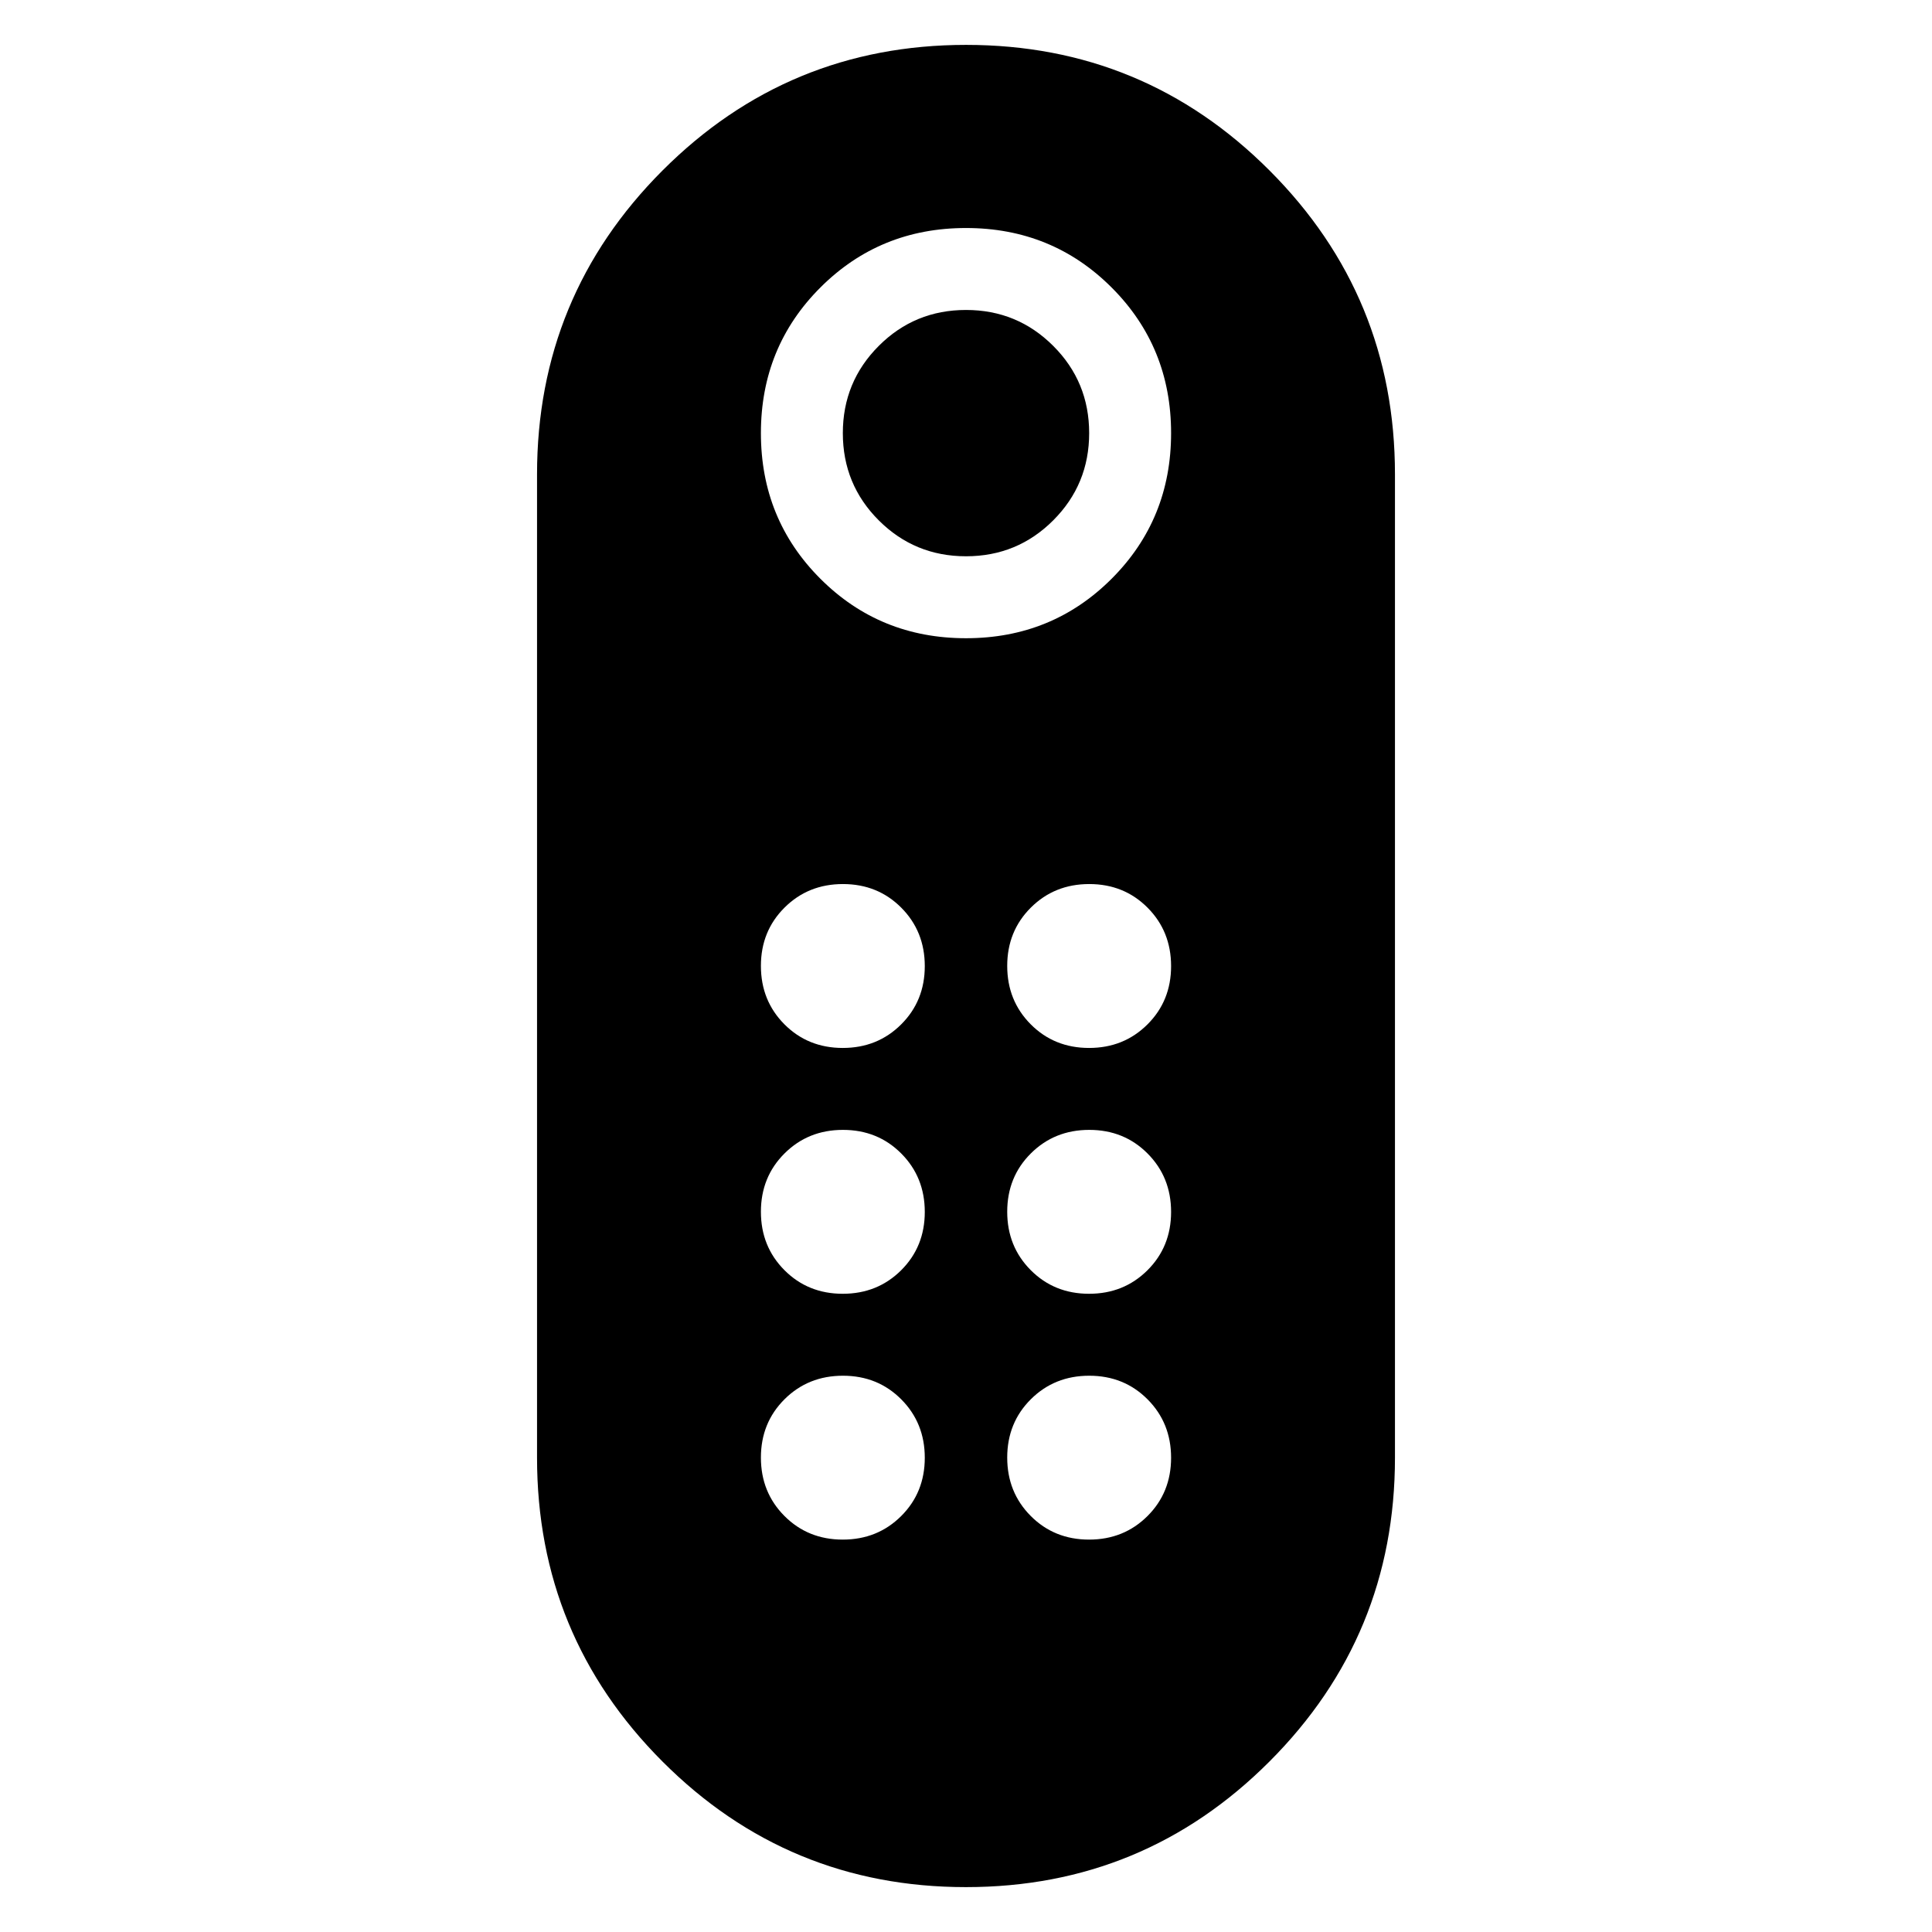 <svg xmlns="http://www.w3.org/2000/svg" height="24" viewBox="0 -960 960 960" width="24"><path d="M480.01-683.59q-25.49 0-43.35-17.84-17.86-17.85-17.86-43.34 0-25.49 17.85-43.35 17.84-17.86 43.34-17.86 25.49 0 43.35 17.85 17.86 17.84 17.86 43.33 0 25.5-17.85 43.35-17.84 17.86-43.34 17.86Zm-.04 661.29q-88.47 0-150.8-62.42-62.32-62.42-62.32-150.98v-488.6q0-88.56 62.35-150.98 62.36-62.42 150.83-62.42 88.47 0 150.8 62.42 62.32 62.42 62.32 150.98v488.6q0 88.56-62.35 150.98Q568.44-22.3 479.97-22.3Zm.03-620.57q42.8 0 72.36-29.55 29.55-29.56 29.55-72.36 0-42.81-29.55-72.36Q522.8-846.7 480-846.7t-72.36 29.56q-29.55 29.55-29.55 72.36 0 42.8 29.55 72.36 29.56 29.55 72.36 29.55Zm-61.24 325.74q17.28 0 29.02-11.69 11.74-11.7 11.74-28.98 0-17.29-11.69-29.03-11.69-11.74-28.98-11.74-17.28 0-29.02 11.7-11.74 11.69-11.74 28.98 0 17.28 11.69 29.02 11.69 11.74 28.98 11.74Zm0-122.15q17.28 0 29.02-11.7 11.74-11.69 11.74-28.97 0-17.29-11.69-29.03-11.69-11.74-28.98-11.74-17.28 0-29.02 11.7-11.74 11.69-11.74 28.97 0 17.29 11.69 29.03 11.69 11.74 28.98 11.74Zm122.39 0q17.28 0 29.02-11.7 11.74-11.69 11.74-28.97 0-17.29-11.69-29.03-11.69-11.74-28.98-11.74-17.28 0-29.02 11.7-11.74 11.69-11.74 28.97 0 17.29 11.69 29.03 11.69 11.74 28.98 11.74Zm0 122.15q17.28 0 29.02-11.69 11.74-11.7 11.74-28.98 0-17.29-11.69-29.03-11.69-11.74-28.98-11.74-17.28 0-29.02 11.7-11.74 11.69-11.74 28.98 0 17.28 11.69 29.02 11.69 11.74 28.98 11.74ZM418.76-194.98q17.28 0 29.02-11.69 11.74-11.69 11.74-28.98 0-17.28-11.69-29.02-11.69-11.74-28.98-11.74-17.28 0-29.02 11.69-11.74 11.69-11.74 28.98 0 17.28 11.69 29.02 11.69 11.74 28.98 11.74Zm122.39 0q17.28 0 29.02-11.69 11.74-11.69 11.74-28.98 0-17.28-11.69-29.02-11.69-11.74-28.98-11.74-17.28 0-29.02 11.69-11.74 11.69-11.74 28.98 0 17.28 11.69 29.02 11.69 11.74 28.98 11.74Z"/></svg>